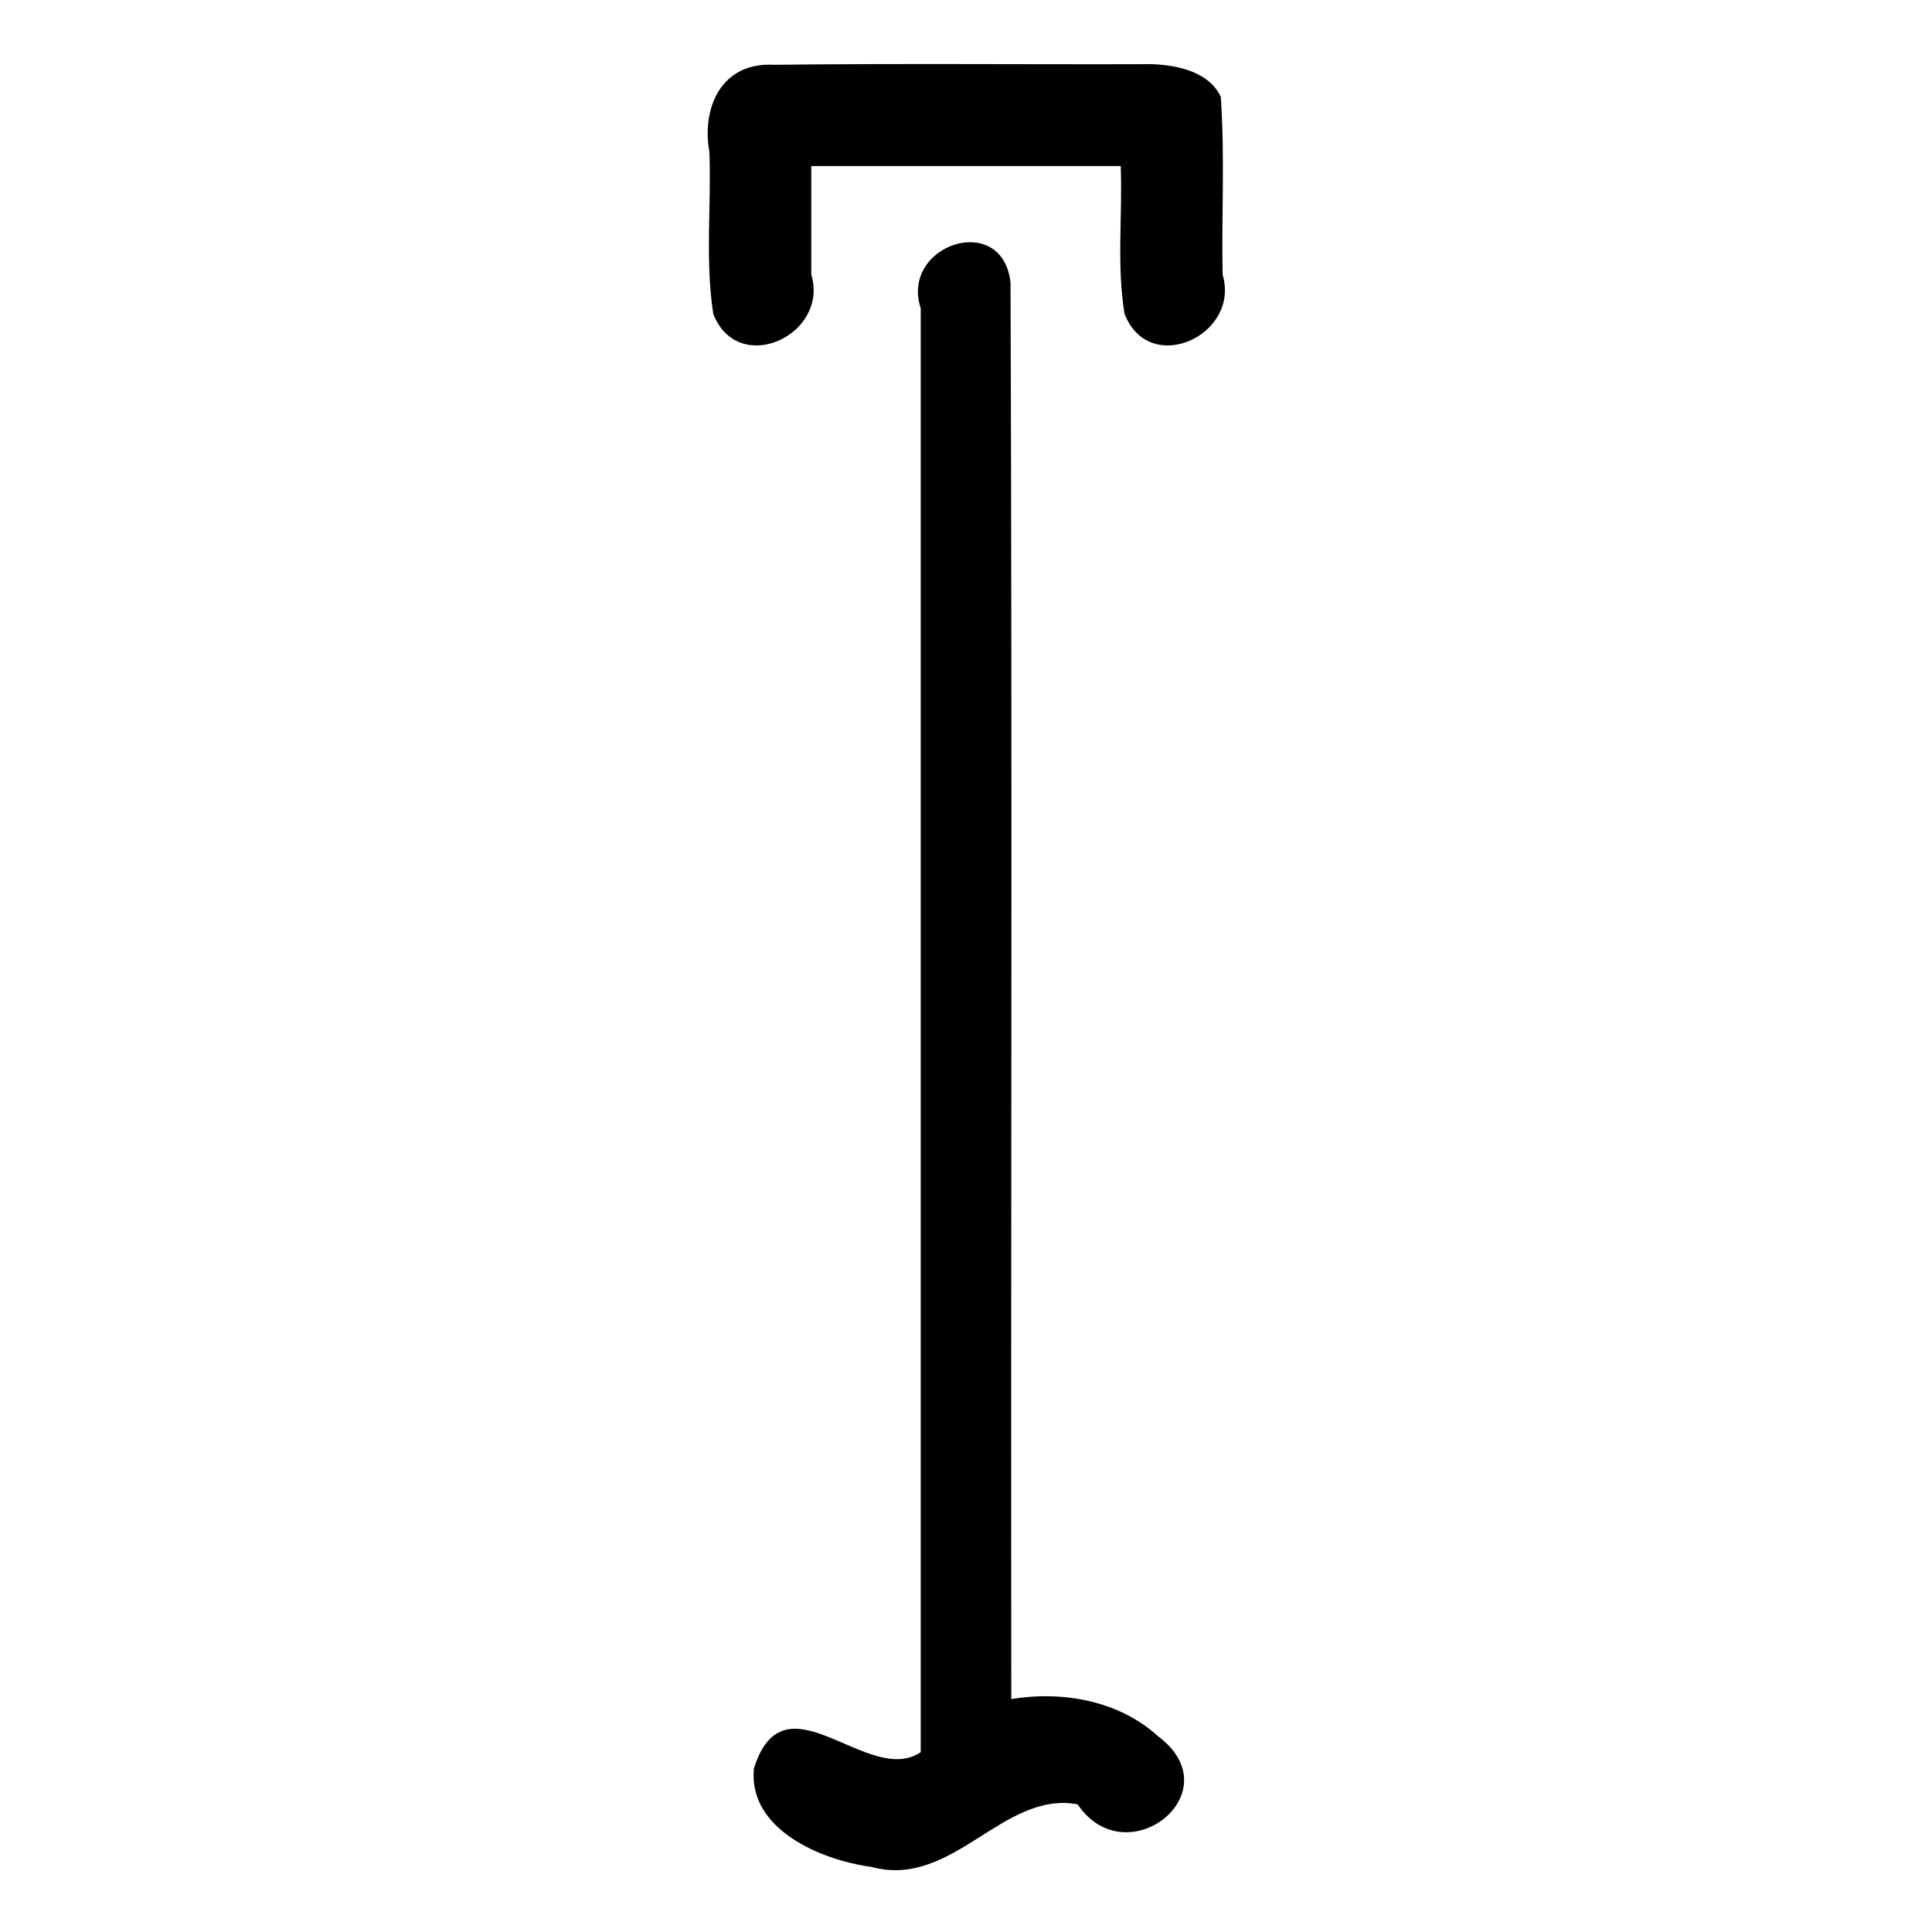 <?xml version="1.0" encoding="UTF-8" standalone="no"?>
<svg
   xmlns:dc="http://purl.org/dc/elements/1.1/"
   xmlns:cc="http://creativecommons.org/ns#"
   xmlns:rdf="http://www.w3.org/1999/02/22-rdf-syntax-ns#"
   xmlns:svg="http://www.w3.org/2000/svg"
   xmlns="http://www.w3.org/2000/svg"
   xmlns:sodipodi="http://sodipodi.sourceforge.net/DTD/sodipodi-0.dtd"
   xmlns:inkscape="http://www.inkscape.org/namespaces/inkscape"
   width="512"
   height="512"
   viewBox="0 0 512 512"
   version="1.1"
   id="svg6"
   sodipodi:docname="sprinkler capped end.svg"
   inkscape:version="0.92.1 r15371">
  <defs
     id="defs10" />
  <sodipodi:namedview
     pagecolor="#ffffff"
     bordercolor="#666666"
     borderopacity="1"
     objecttolerance="10"
     gridtolerance="10"
     guidetolerance="10"
     inkscape:pageopacity="0"
     inkscape:pageshadow="2"
     inkscape:window-width="640"
     inkscape:window-height="493"
     id="namedview8"
     showgrid="false"
     inkscape:zoom="0.4609375"
     inkscape:cx="256"
     inkscape:cy="256"
     inkscape:window-x="0"
     inkscape:window-y="0"
     inkscape:window-maximized="0"
     inkscape:current-layer="svg6" />
  <path
     d="M 305.3,17 C 271.906,17.112 238.499,16.775 205.113,17.171 191.069,16.377 185.889,28.692 188,40.287 c 0.531,14.277 -1.154,28.818 1.022,42.902 C 195.619,100.038 219.798,88.76 215,72.771 215,63.18 215,53.59 215,44 c 27.333,0 54.667,0 82,0 0.502,13.042 -1.11,26.338 1.022,39.189 C 304.619,100.038 328.798,88.76 324,72.771 323.694,57.077 324.624,41.274 323.514,25.653 320.414,18.973 311.938,17.257 305.3,17 Z M 268,450.27 C 267.868,325.155 268.265,200.022 267.801,74.919 265.728,55.814 238.459,64.809 244,81.716 c 0,127.548 0,255.096 0,382.644 -13.934,9.36 -36.168,-21.453 -44.21,4.316 -1.554,16.119 17.725,24.265 31.102,26.063 21.588,5.94 34.864,-20.284 54.694,-16.569 12.856,19.097 41.209,-3.124 21.375,-17.989 C 296.578,450.668 281.529,448.028 268,450.27 Z"
     id="path4"
     inkscape:connector-curvature="0" />
</svg>
